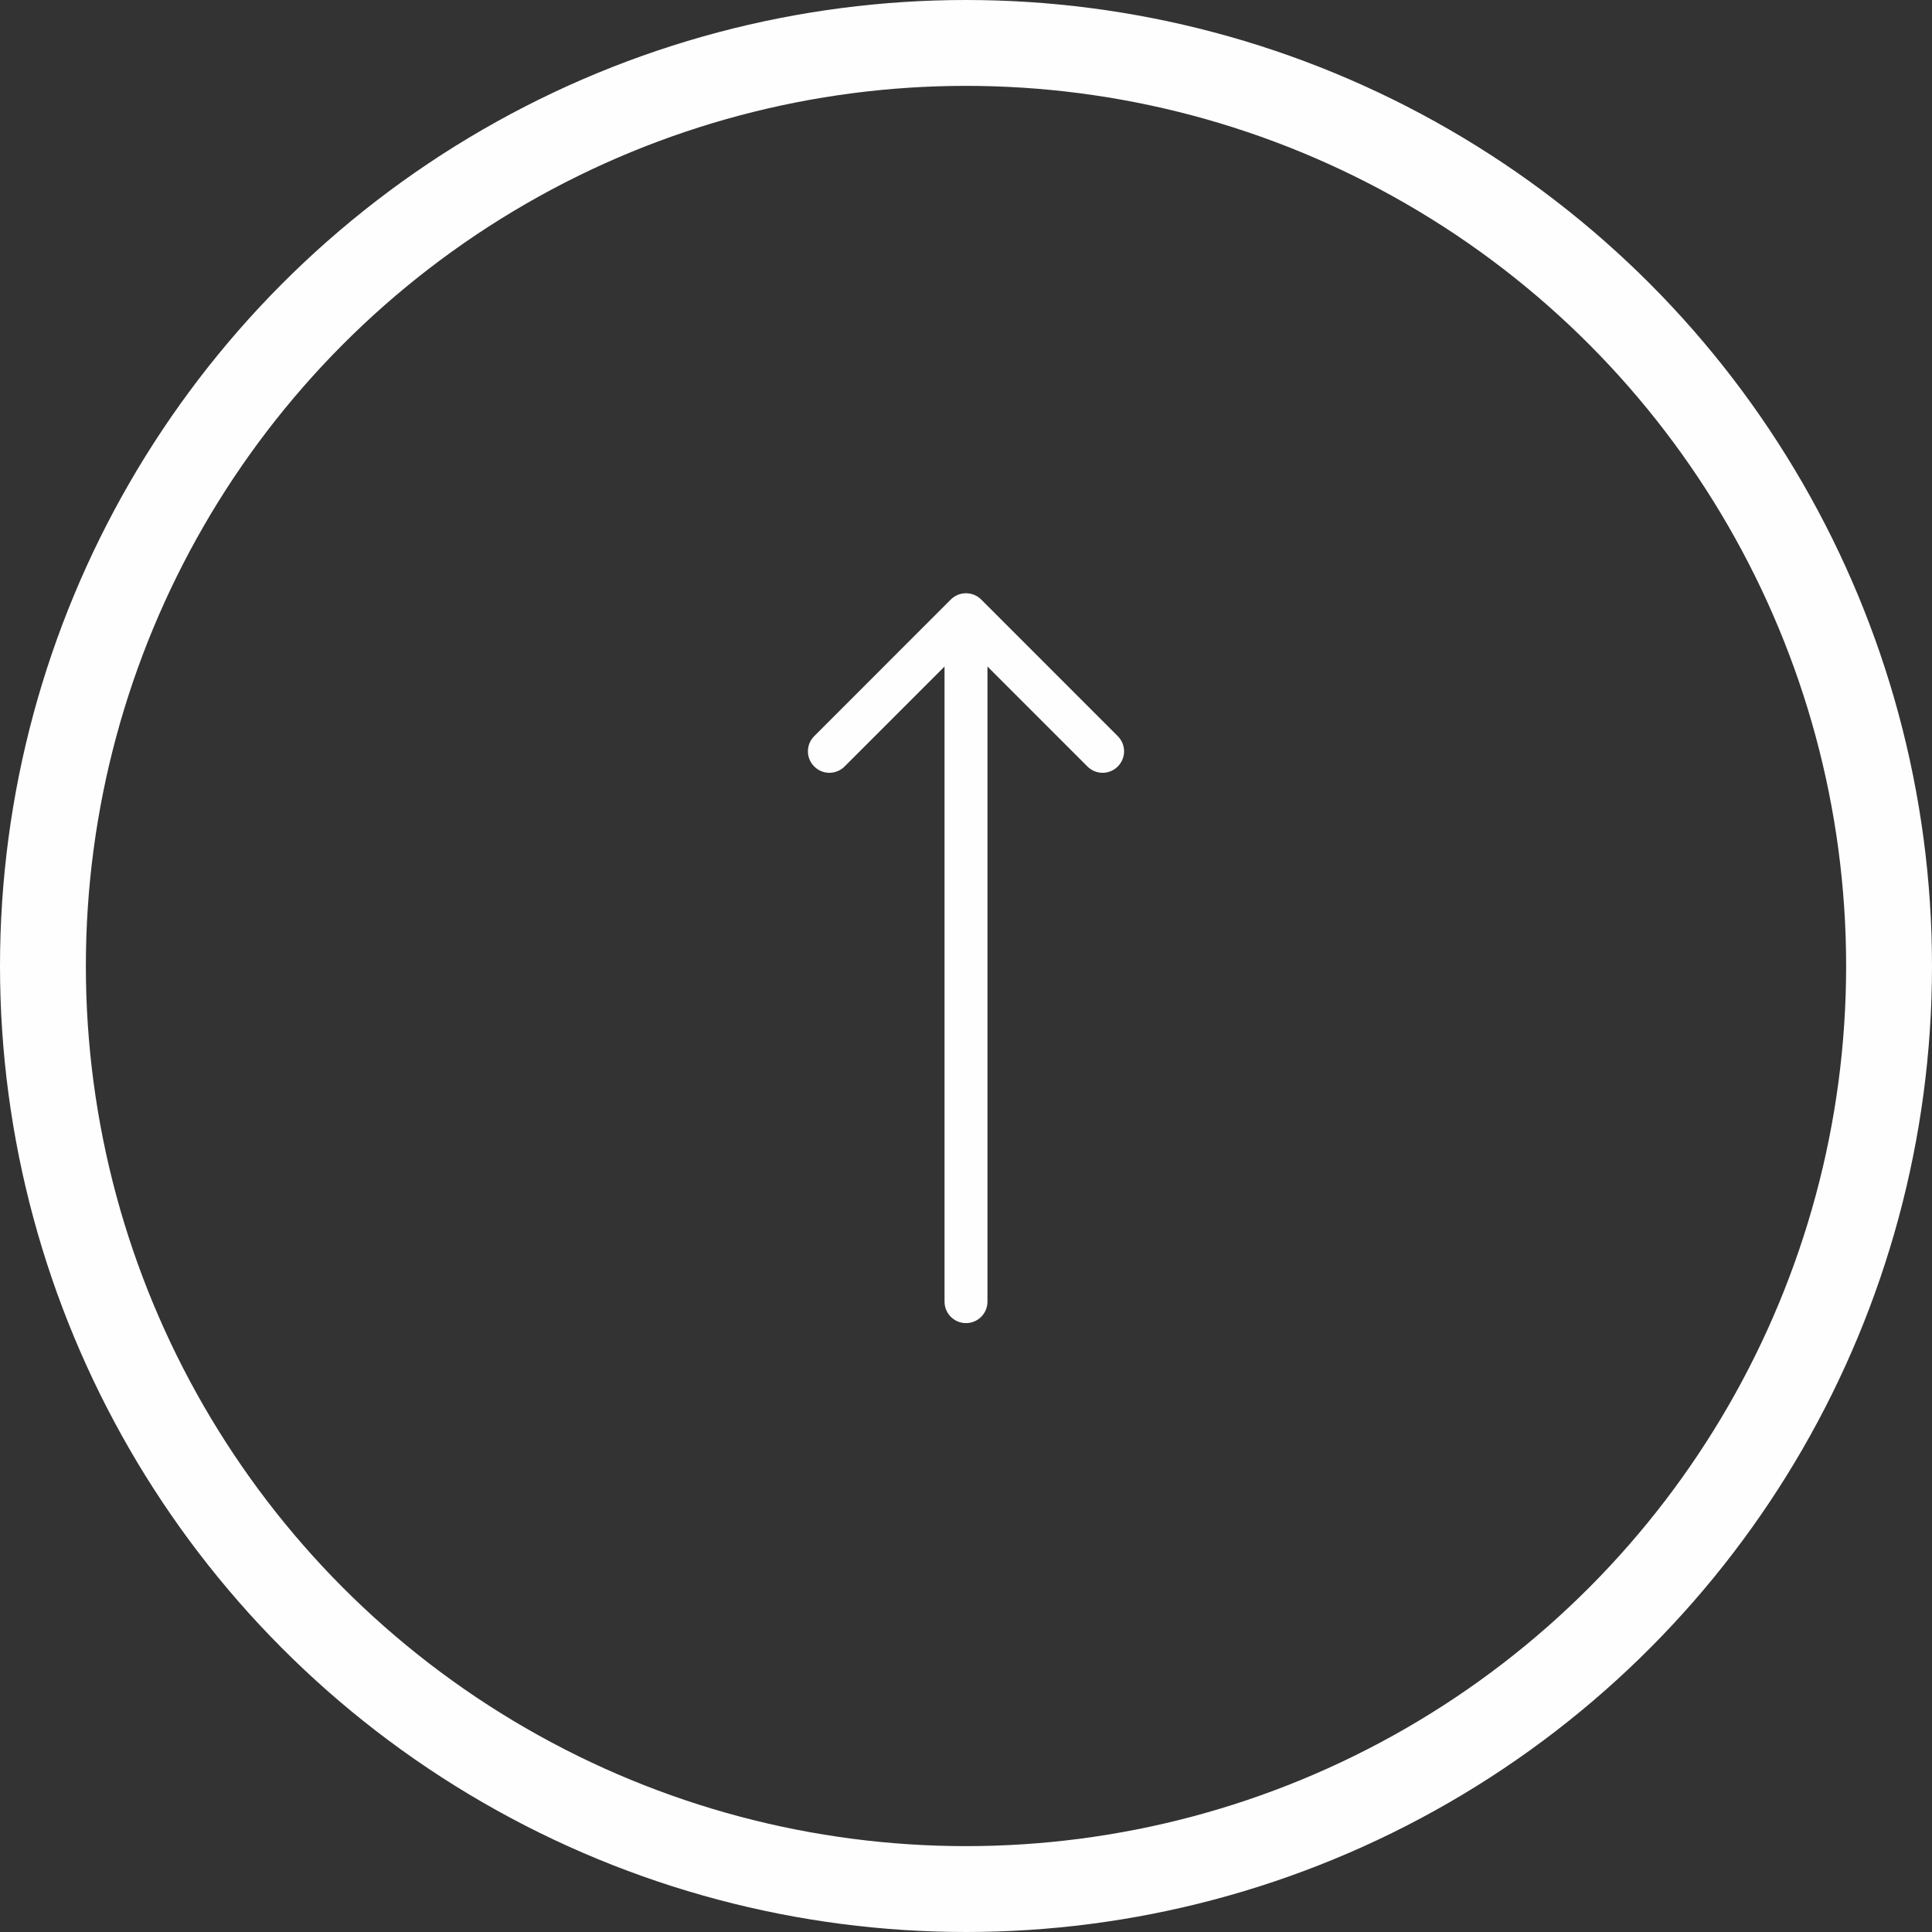 <svg width="45" height="45" viewBox="0 0 45 45" fill="none" xmlns="http://www.w3.org/2000/svg">
<rect x="0" y="0" width="45" height="45" fill="#333333" stroke="none"/>
<circle cx="22.5" cy="22.5" r="21.5" stroke="#FEFEFE" stroke-width="2"/>
<path d="M22.854 13.964C22.658 13.769 22.342 13.769 22.146 13.964L18.965 17.146C18.769 17.342 18.769 17.658 18.965 17.853C19.16 18.049 19.476 18.049 19.672 17.853L22.5 15.025L25.328 17.853C25.524 18.049 25.84 18.049 26.035 17.853C26.231 17.658 26.231 17.342 26.035 17.146L22.854 13.964ZM22 30.318C22 30.594 22.224 30.818 22.5 30.818C22.776 30.818 23 30.594 23 30.318L22 30.318ZM22 14.318L22 30.318L23 30.318L23 14.318L22 14.318Z" fill="#FEFEFE"/>
</svg>
